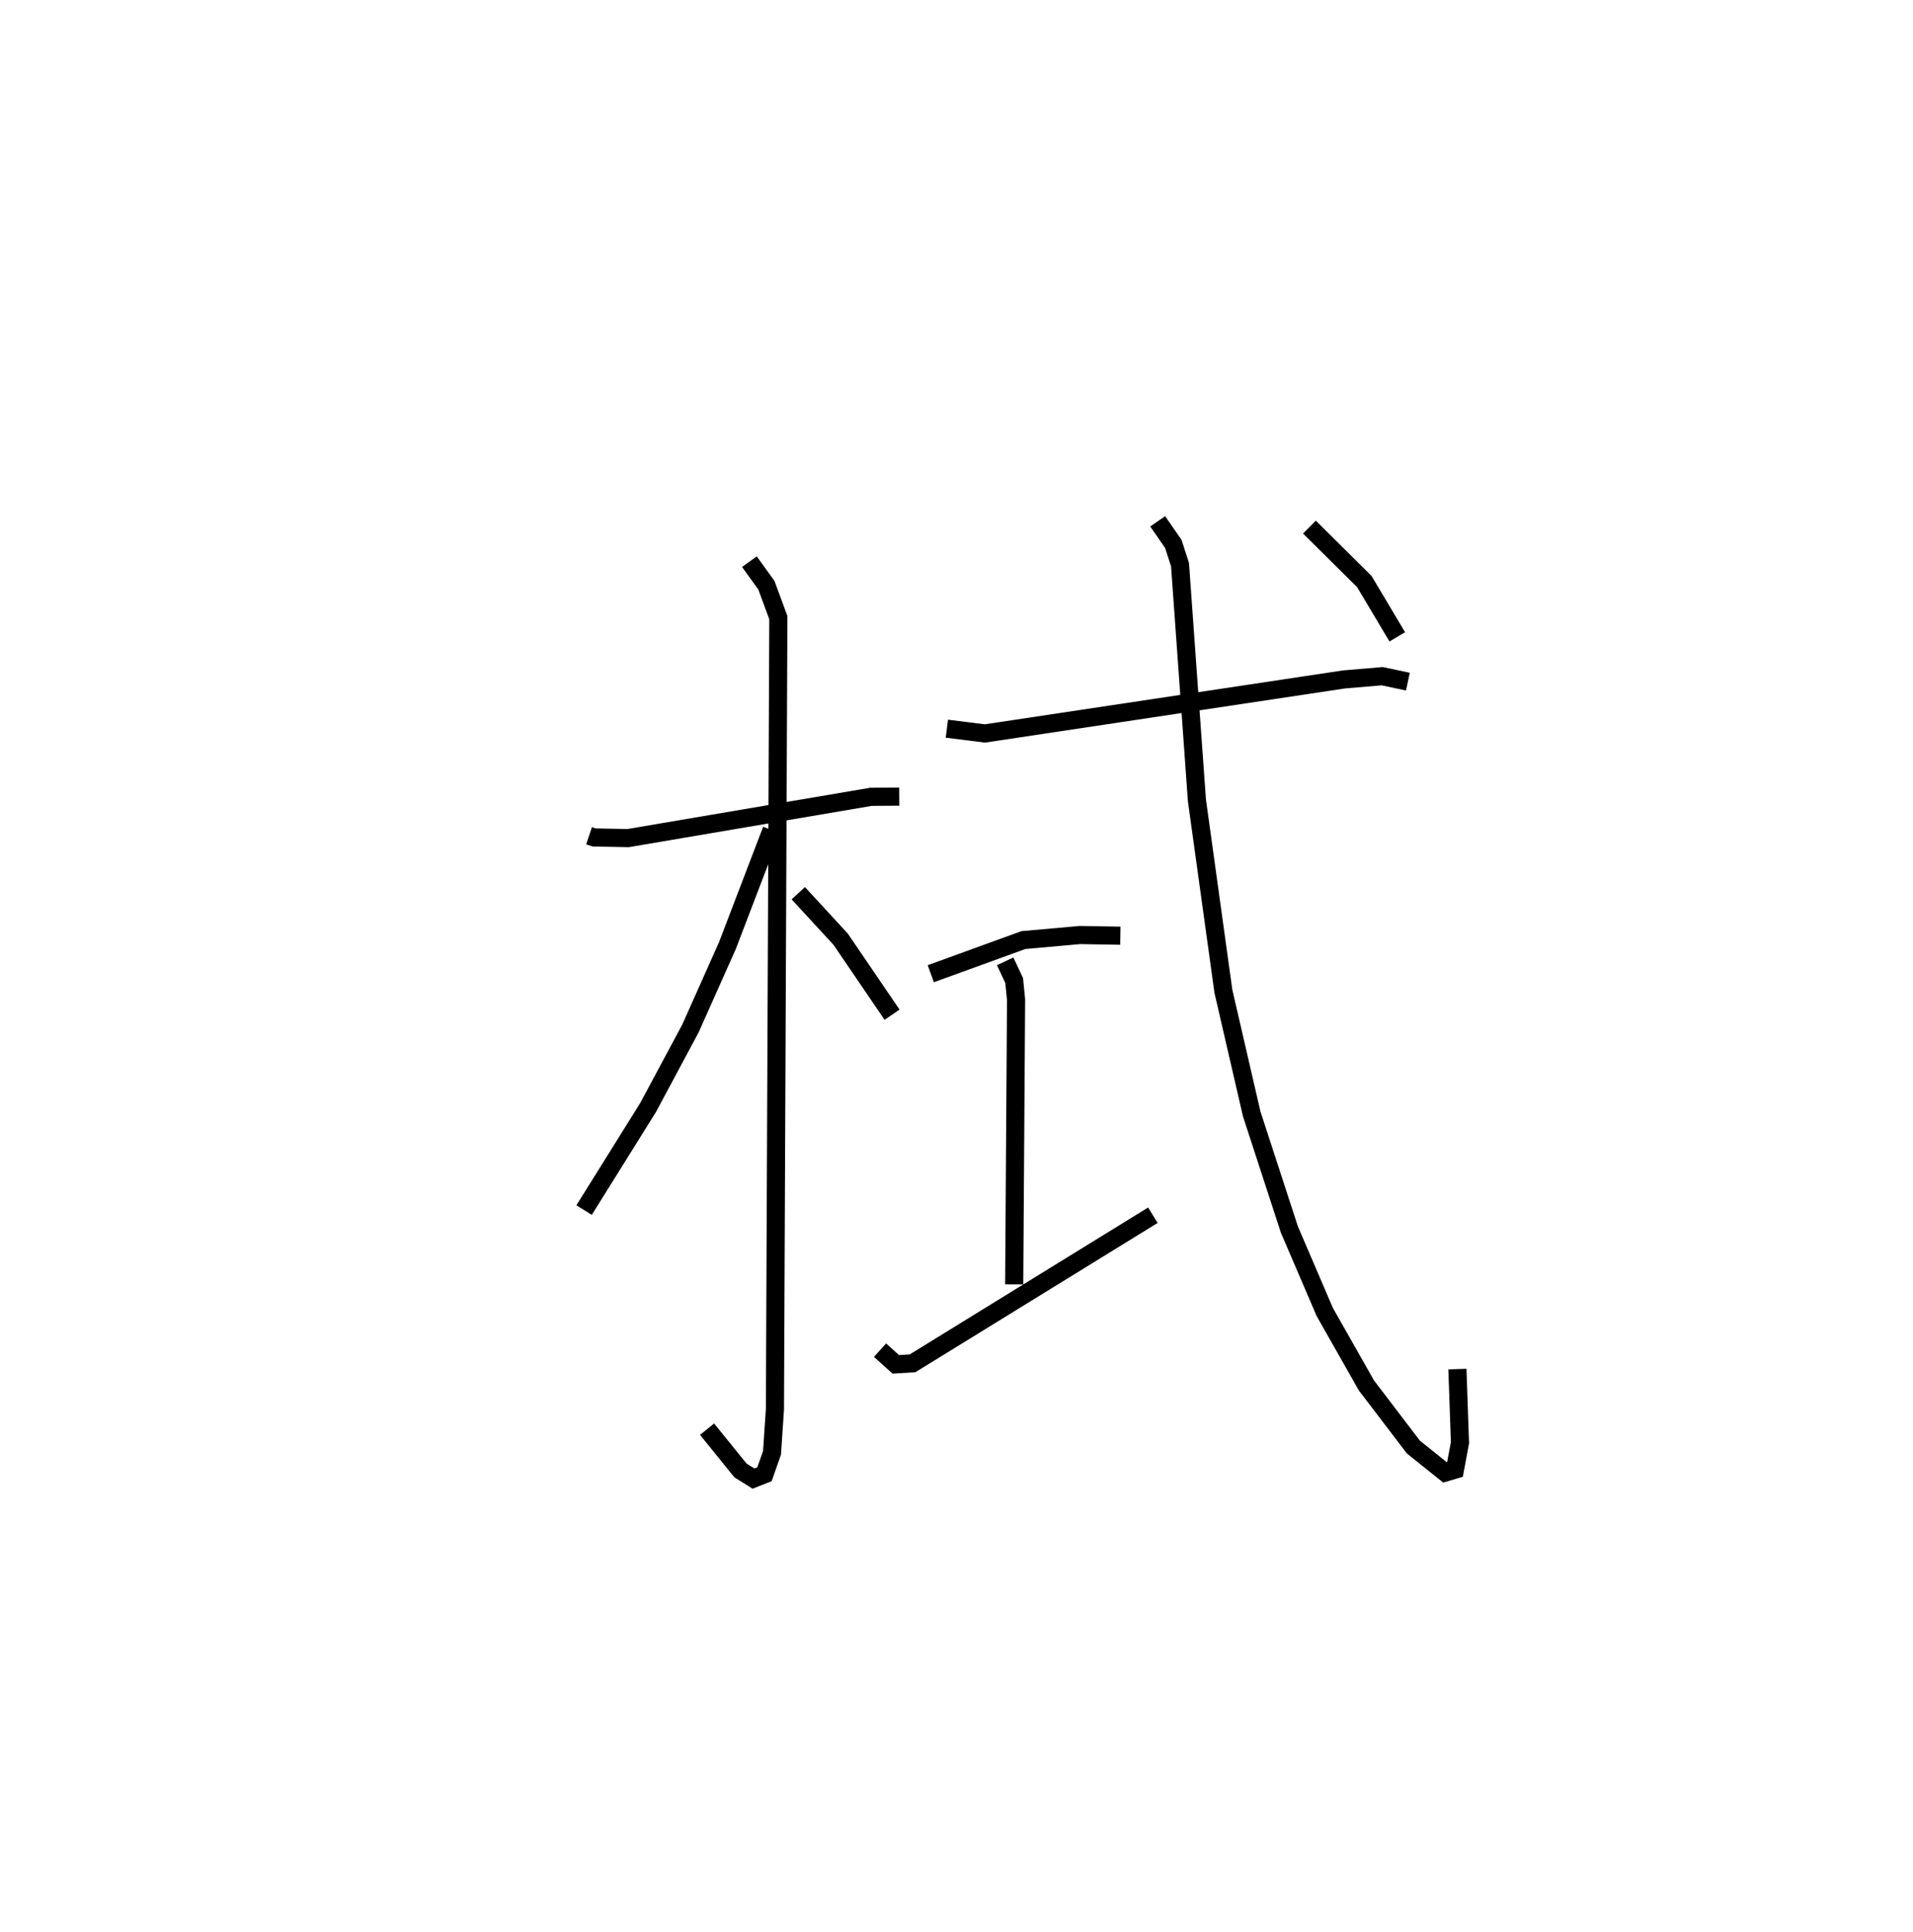 <?xml version="1.0" encoding="utf-8" ?>
<svg baseProfile="full" height="106.563" version="1.1" width="105.56" xmlns="http://www.w3.org/2000/svg" xmlns:ev="http://www.w3.org/2001/xml-events" xmlns:xlink="http://www.w3.org/1999/xlink"><defs /><rect fill="white" height="106.563" width="105.56" x="0" y="0" /><path d="M25,25 m0.0,0.0 m7.505,21.101 l0.283,0.095 1.876,0.035 l13.399,-2.277 1.559,-0.01 m-8.269,-12.96 l0.936,1.297 0.66,1.79 l-0.188,43.667 -0.161,2.402 l-0.415,1.183 -0.607,0.239 l-0.718,-0.448 -1.844,-2.277 m3.562,-33.052 l-2.441,6.38 -2.036,4.563 l-2.337,4.361 -3.534,5.662 m11.819,-17.479 l2.339,2.537 2.836,4.165 m3.024,-15.778 l2.099,0.263 19.821,-2.981 l2.105,-0.178 1.415,0.301 m-26.327,16.111 l5.11,-1.855 3.122,-0.279 l2.229,0.038 m-6.357,1.414 l0.497,1.055 0.105,1.056 l-0.103,15.708 m-7.403,3.628 l0.868,0.785 0.926,-0.058 l13.261,-8.169 m0.266,-38.277 l0.862,1.245 0.37,1.143 l0.932,12.999 1.461,10.537 l1.563,6.767 2.077,6.371 l1.954,4.553 2.298,4.05 l2.59,3.398 1.756,1.408 l0.539,-0.158 0.278,-1.488 l-0.142,-4.061 m-8.165,-46.446 l3.03,3.005 1.817,3.049 " fill="none" stroke="black" stroke-width="1" /></svg>